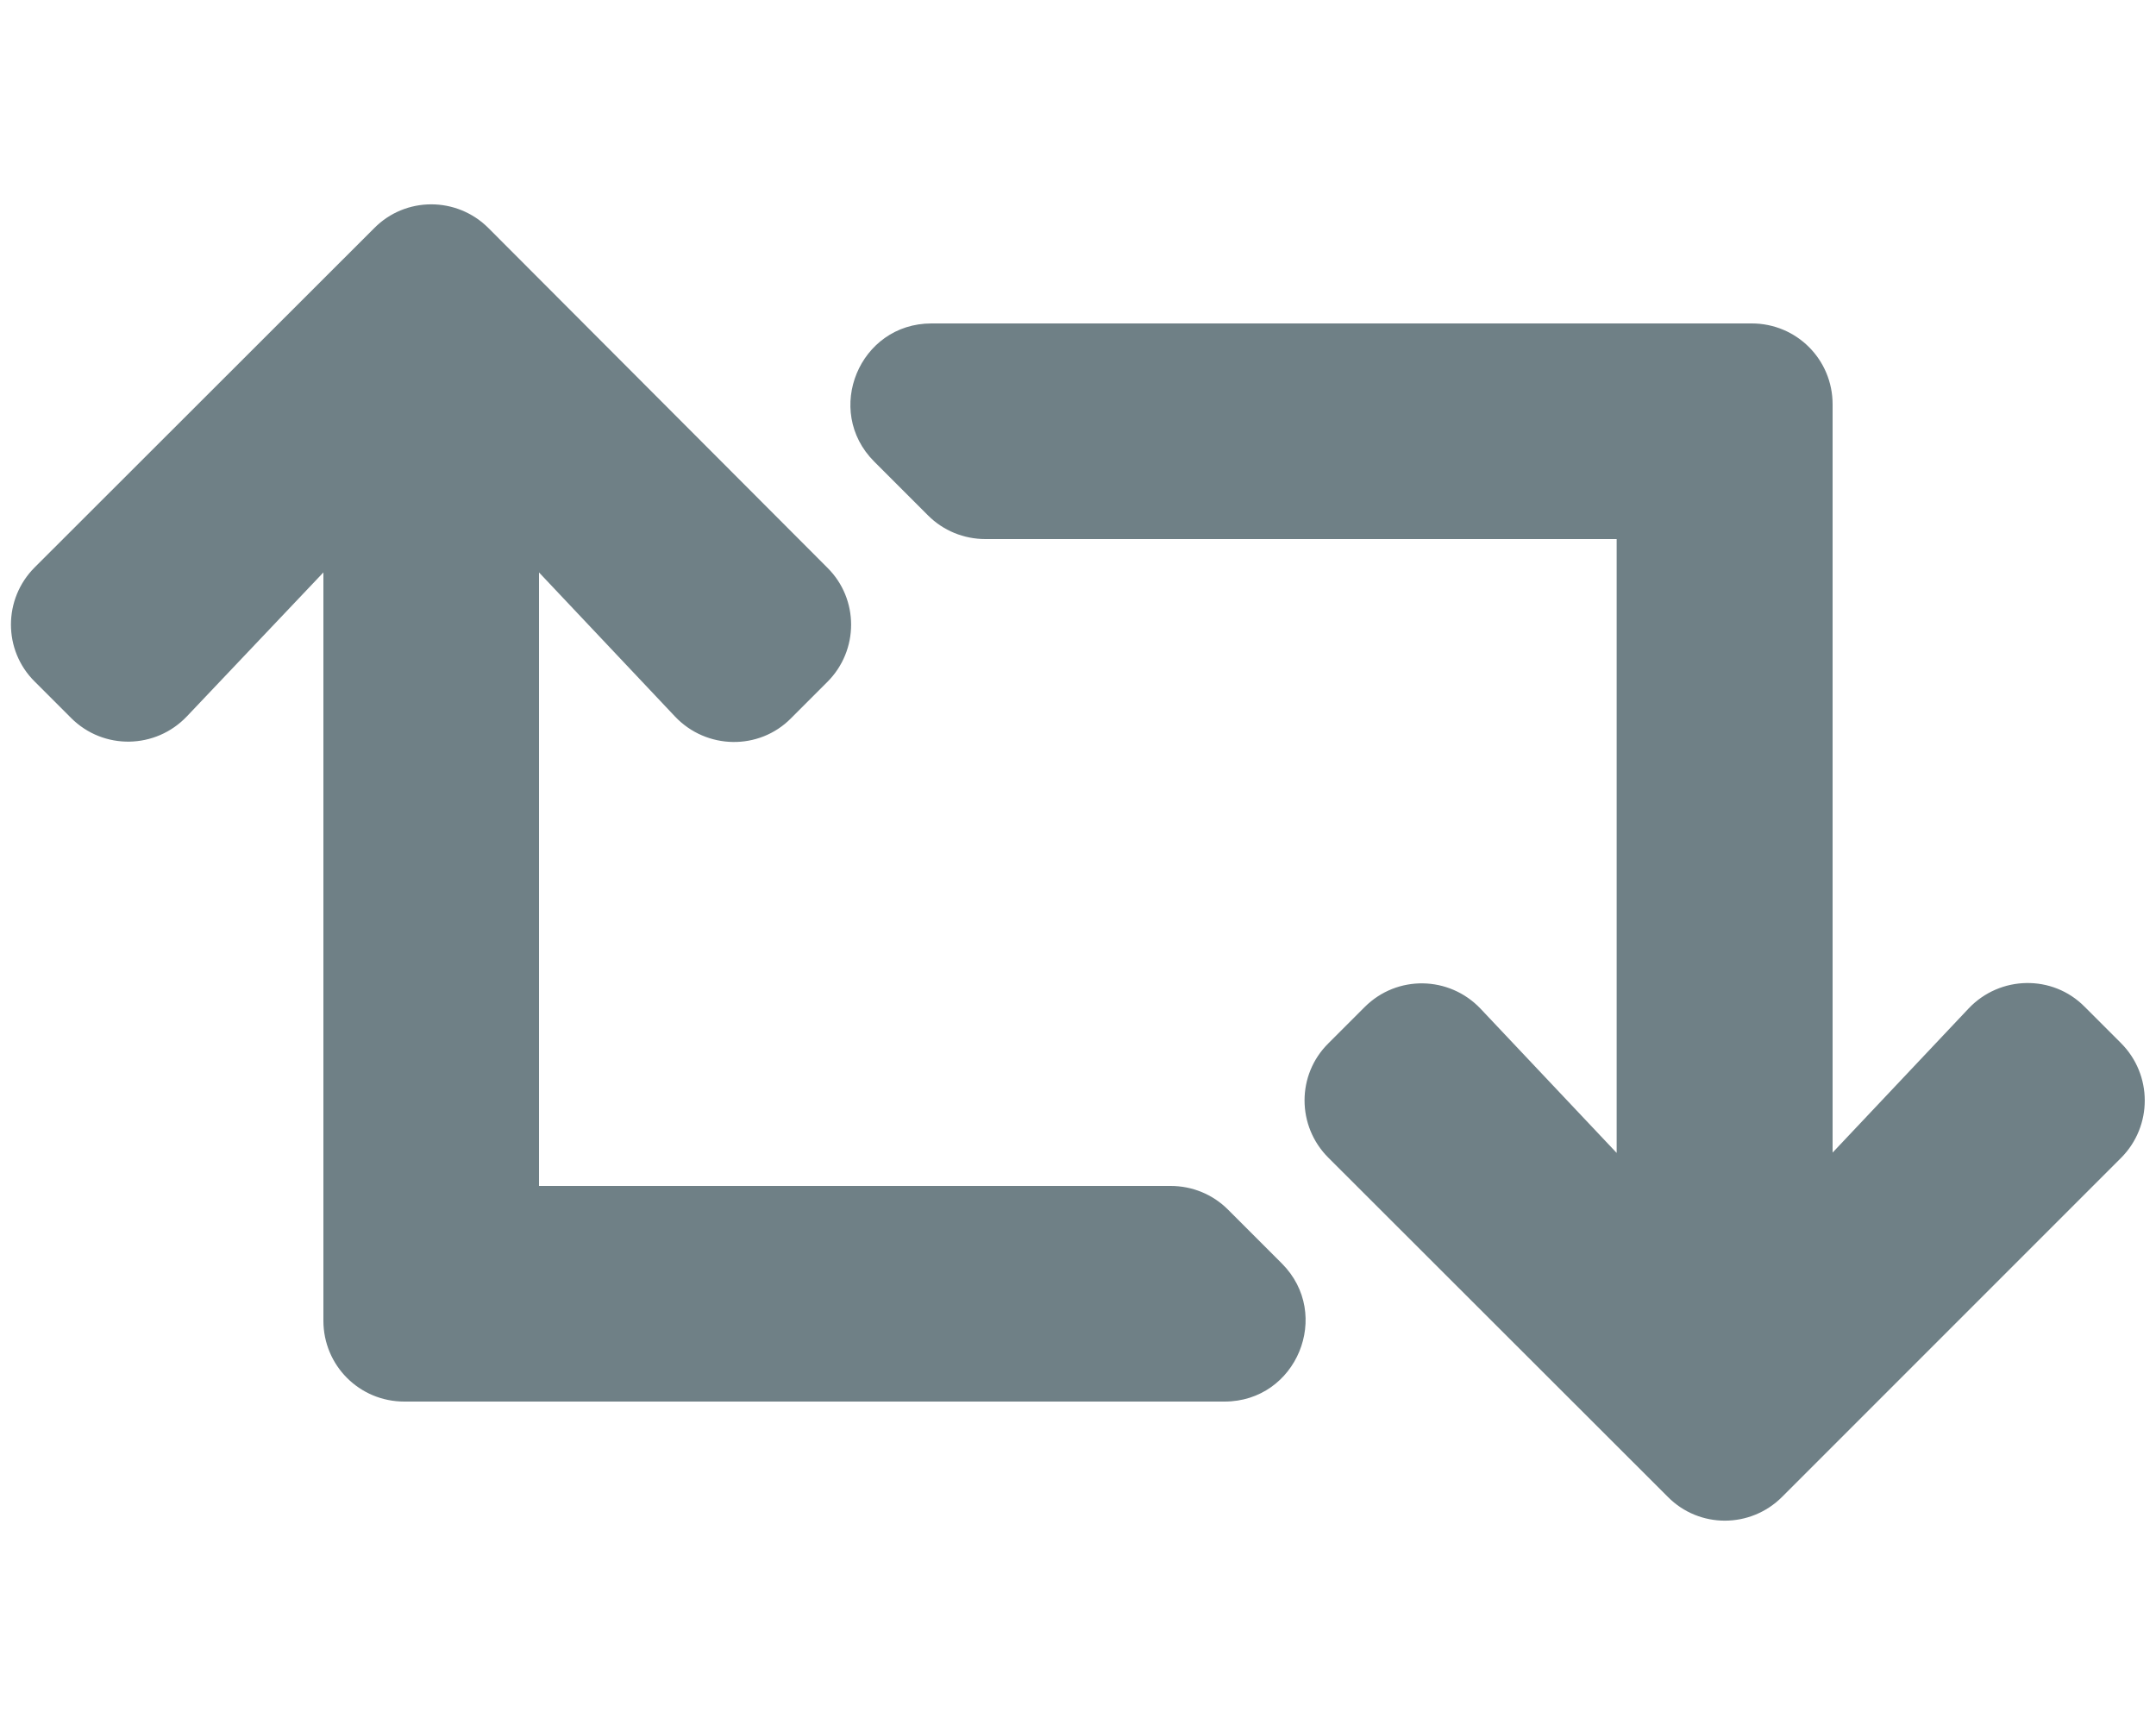 <?xml version="1.0" encoding="utf-8"?>
<!-- Generator: Adobe Illustrator 25.2.1, SVG Export Plug-In . SVG Version: 6.00 Build 0)  -->
<svg version="1.1" id="レイヤー_1" focusable="false"
	 xmlns="http://www.w3.org/2000/svg" xmlns:xlink="http://www.w3.org/1999/xlink" x="0px" y="0px" viewBox="0 0 640 512"
	 style="enable-background:new 0 0 640 512;" xml:space="preserve">
<style type="text/css">
	.st0{fill:#6F8086;}
</style>
<path class="st0" d="M629.7,343.6L529,444.3c-9.4,9.4-24.6,9.4-33.9,0L394.3,343.6c-9.4-9.4-9.4-24.6,0-33.9l10.8-10.8
	c9.6-9.6,25.1-9.3,34.4,0.5l40.4,42.8V160H292.5c-6.4,0-12.5-2.5-17-7l-16-16c-15.1-15.1-4.4-41,17-41H520c13.3,0,24,10.7,24,24
	v222.1l40.4-42.8c9.3-9.8,24.9-10.1,34.4-0.5l10.8,10.8C639,319,639,334.2,629.7,343.6L629.7,343.6z M364.5,359
	c-4.5-4.5-10.6-7-17-7H160V169.9l40.4,42.8c9.3,9.8,24.9,10.1,34.4,0.5l10.8-10.8c9.4-9.4,9.4-24.6,0-33.9L145,67.7
	c-9.4-9.4-24.6-9.4-33.9,0L10.3,168.4c-9.4,9.4-9.4,24.6,0,33.9l10.8,10.8c9.6,9.6,25.1,9.3,34.4-0.5L96,169.9V392
	c0,13.3,10.7,24,24,24h243.5c21.4,0,32.1-25.9,17-41L364.5,359L364.5,359z"/>
</svg>
